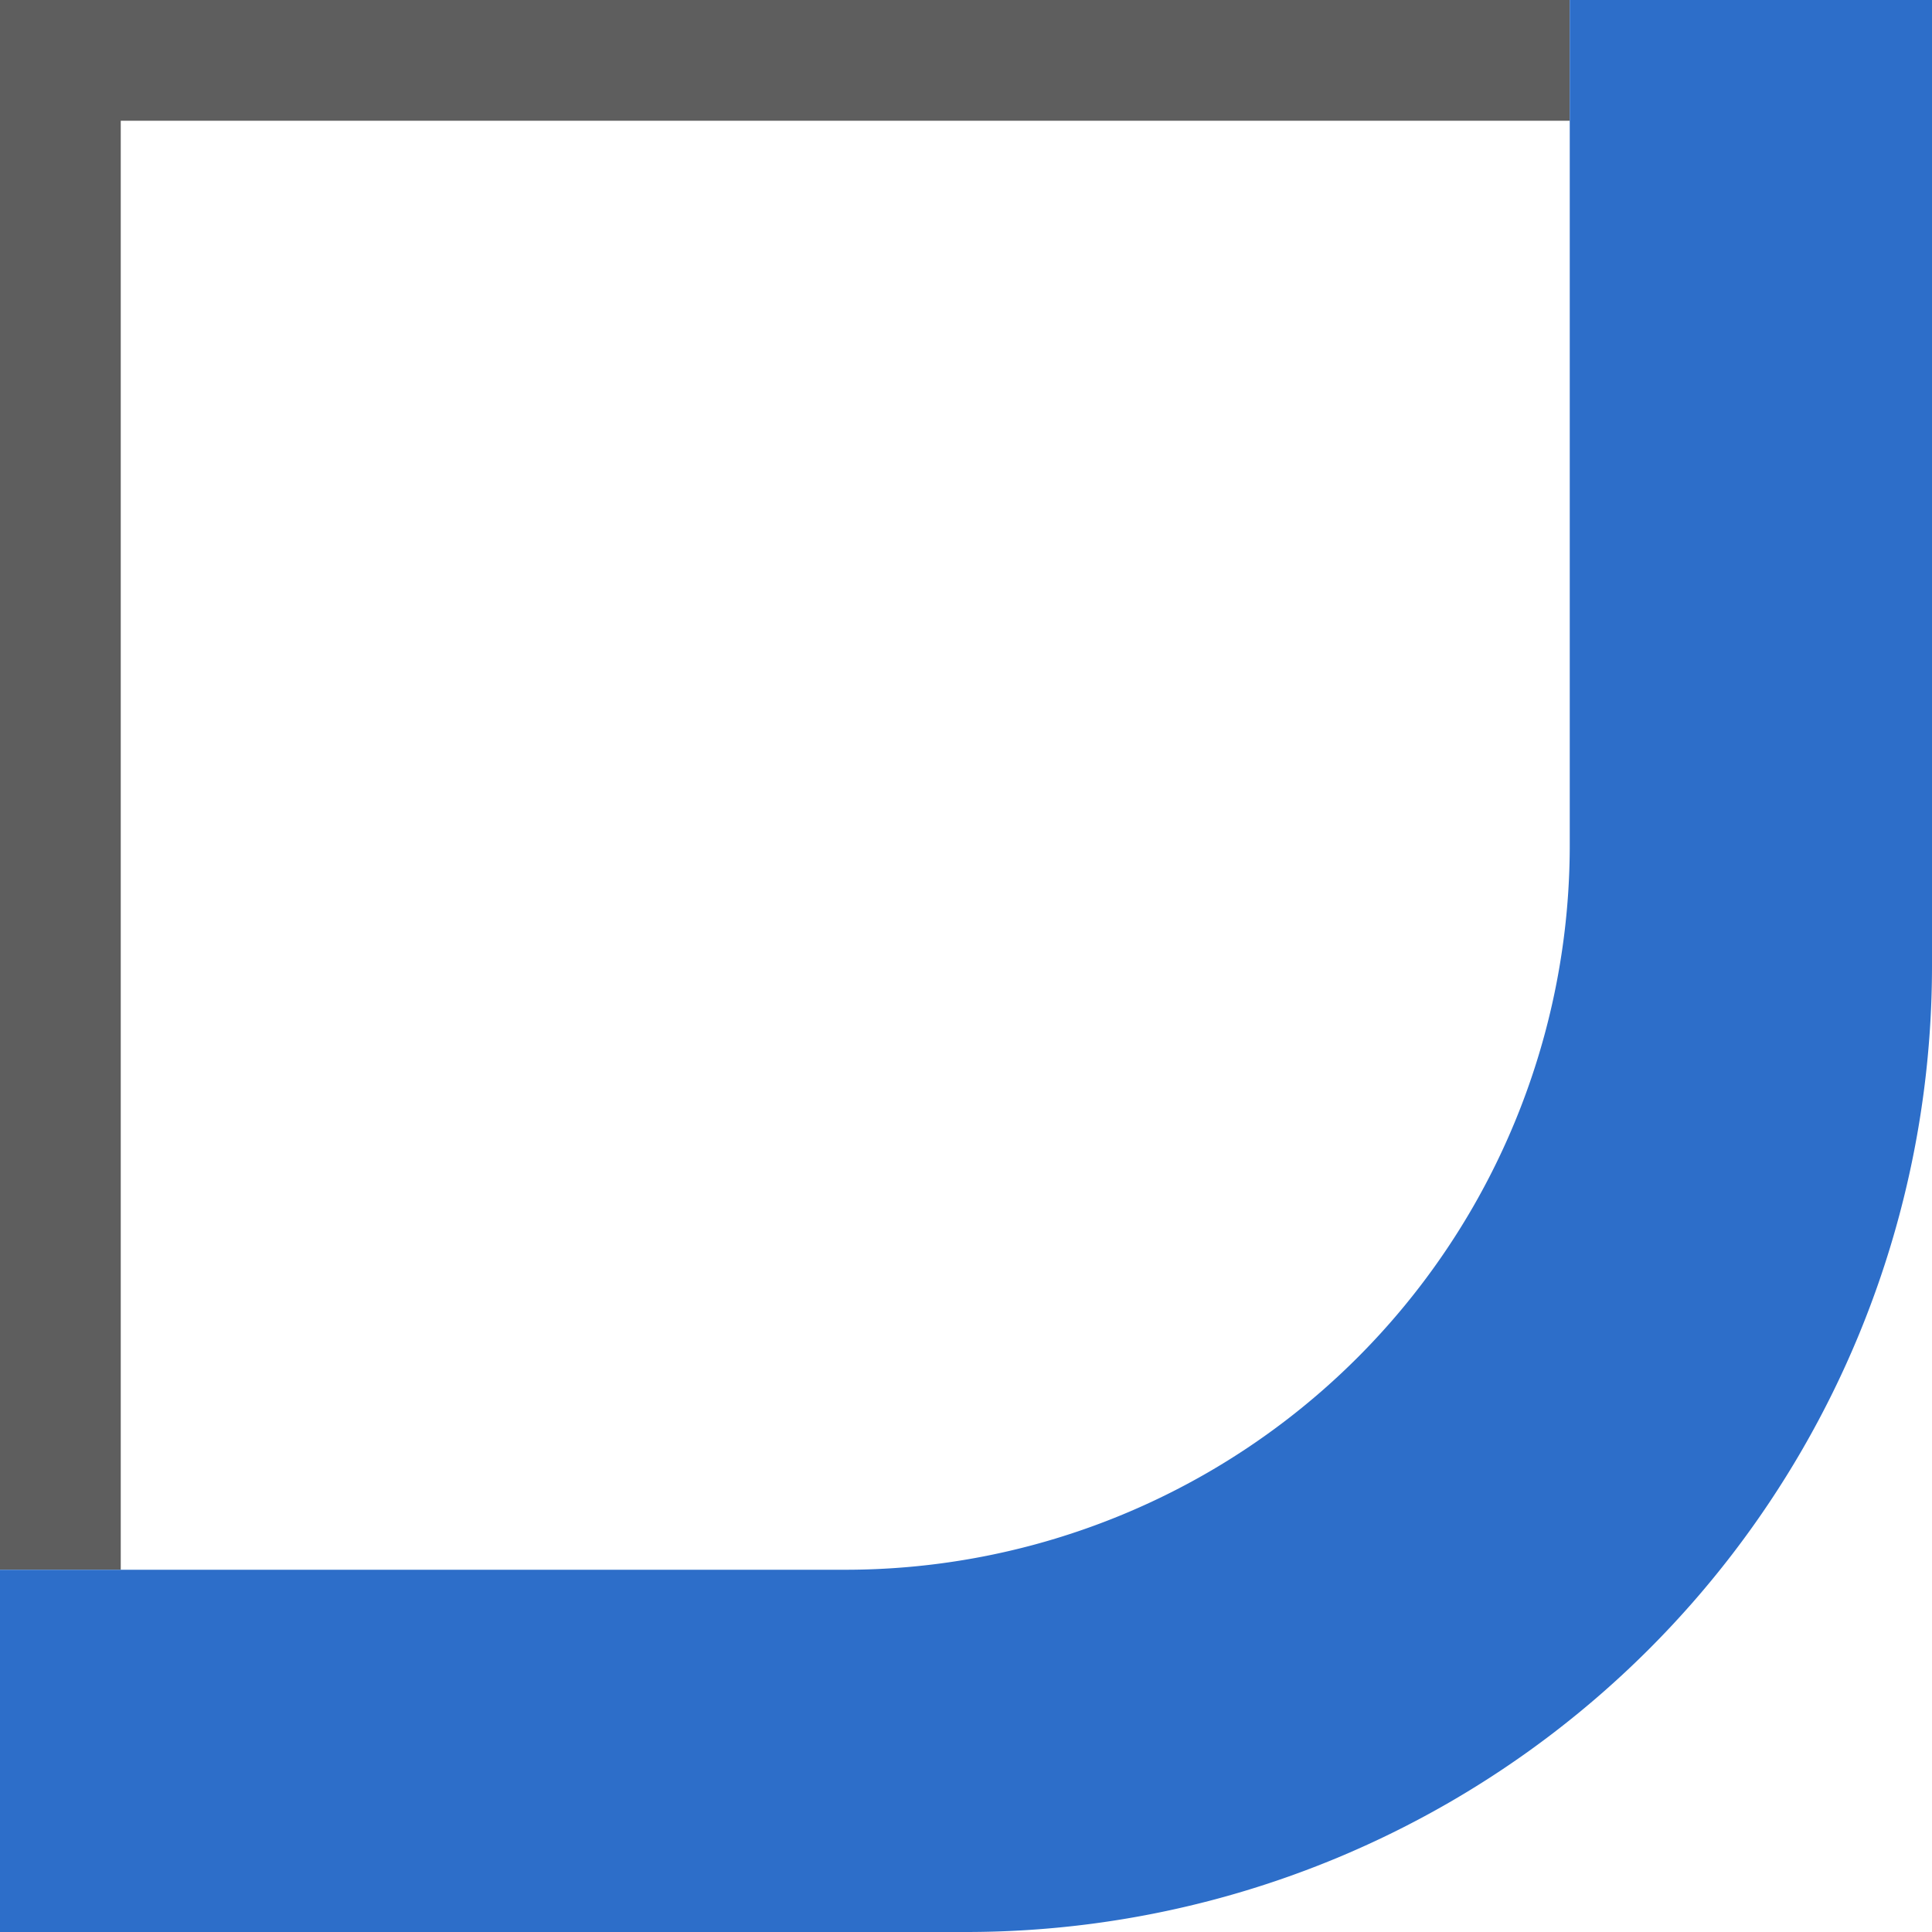 <svg id="radius-bottomright.svg" xmlns="http://www.w3.org/2000/svg" width="16" height="16" viewBox="0 0 16 16">
  <defs>
    <style>
      .cls-1 {
        fill: #5e5e5e;
      }

      .cls-1, .cls-2 {
        fill-rule: evenodd;
      }

      .cls-2 {
        fill: #2d6ec9;
      }
    </style>
  </defs>
  <path class="cls-1" d="M5,5V17H4V4H17V5H5Z" transform="translate(-4 -4)"/>
  <path class="cls-2" d="M4,4H20v8a8,8,0,0,1-8,8H4V4ZM4,4H17v7a6,6,0,0,1-6,6H4V4Z" transform="translate(-4 -4)"/>
</svg>
